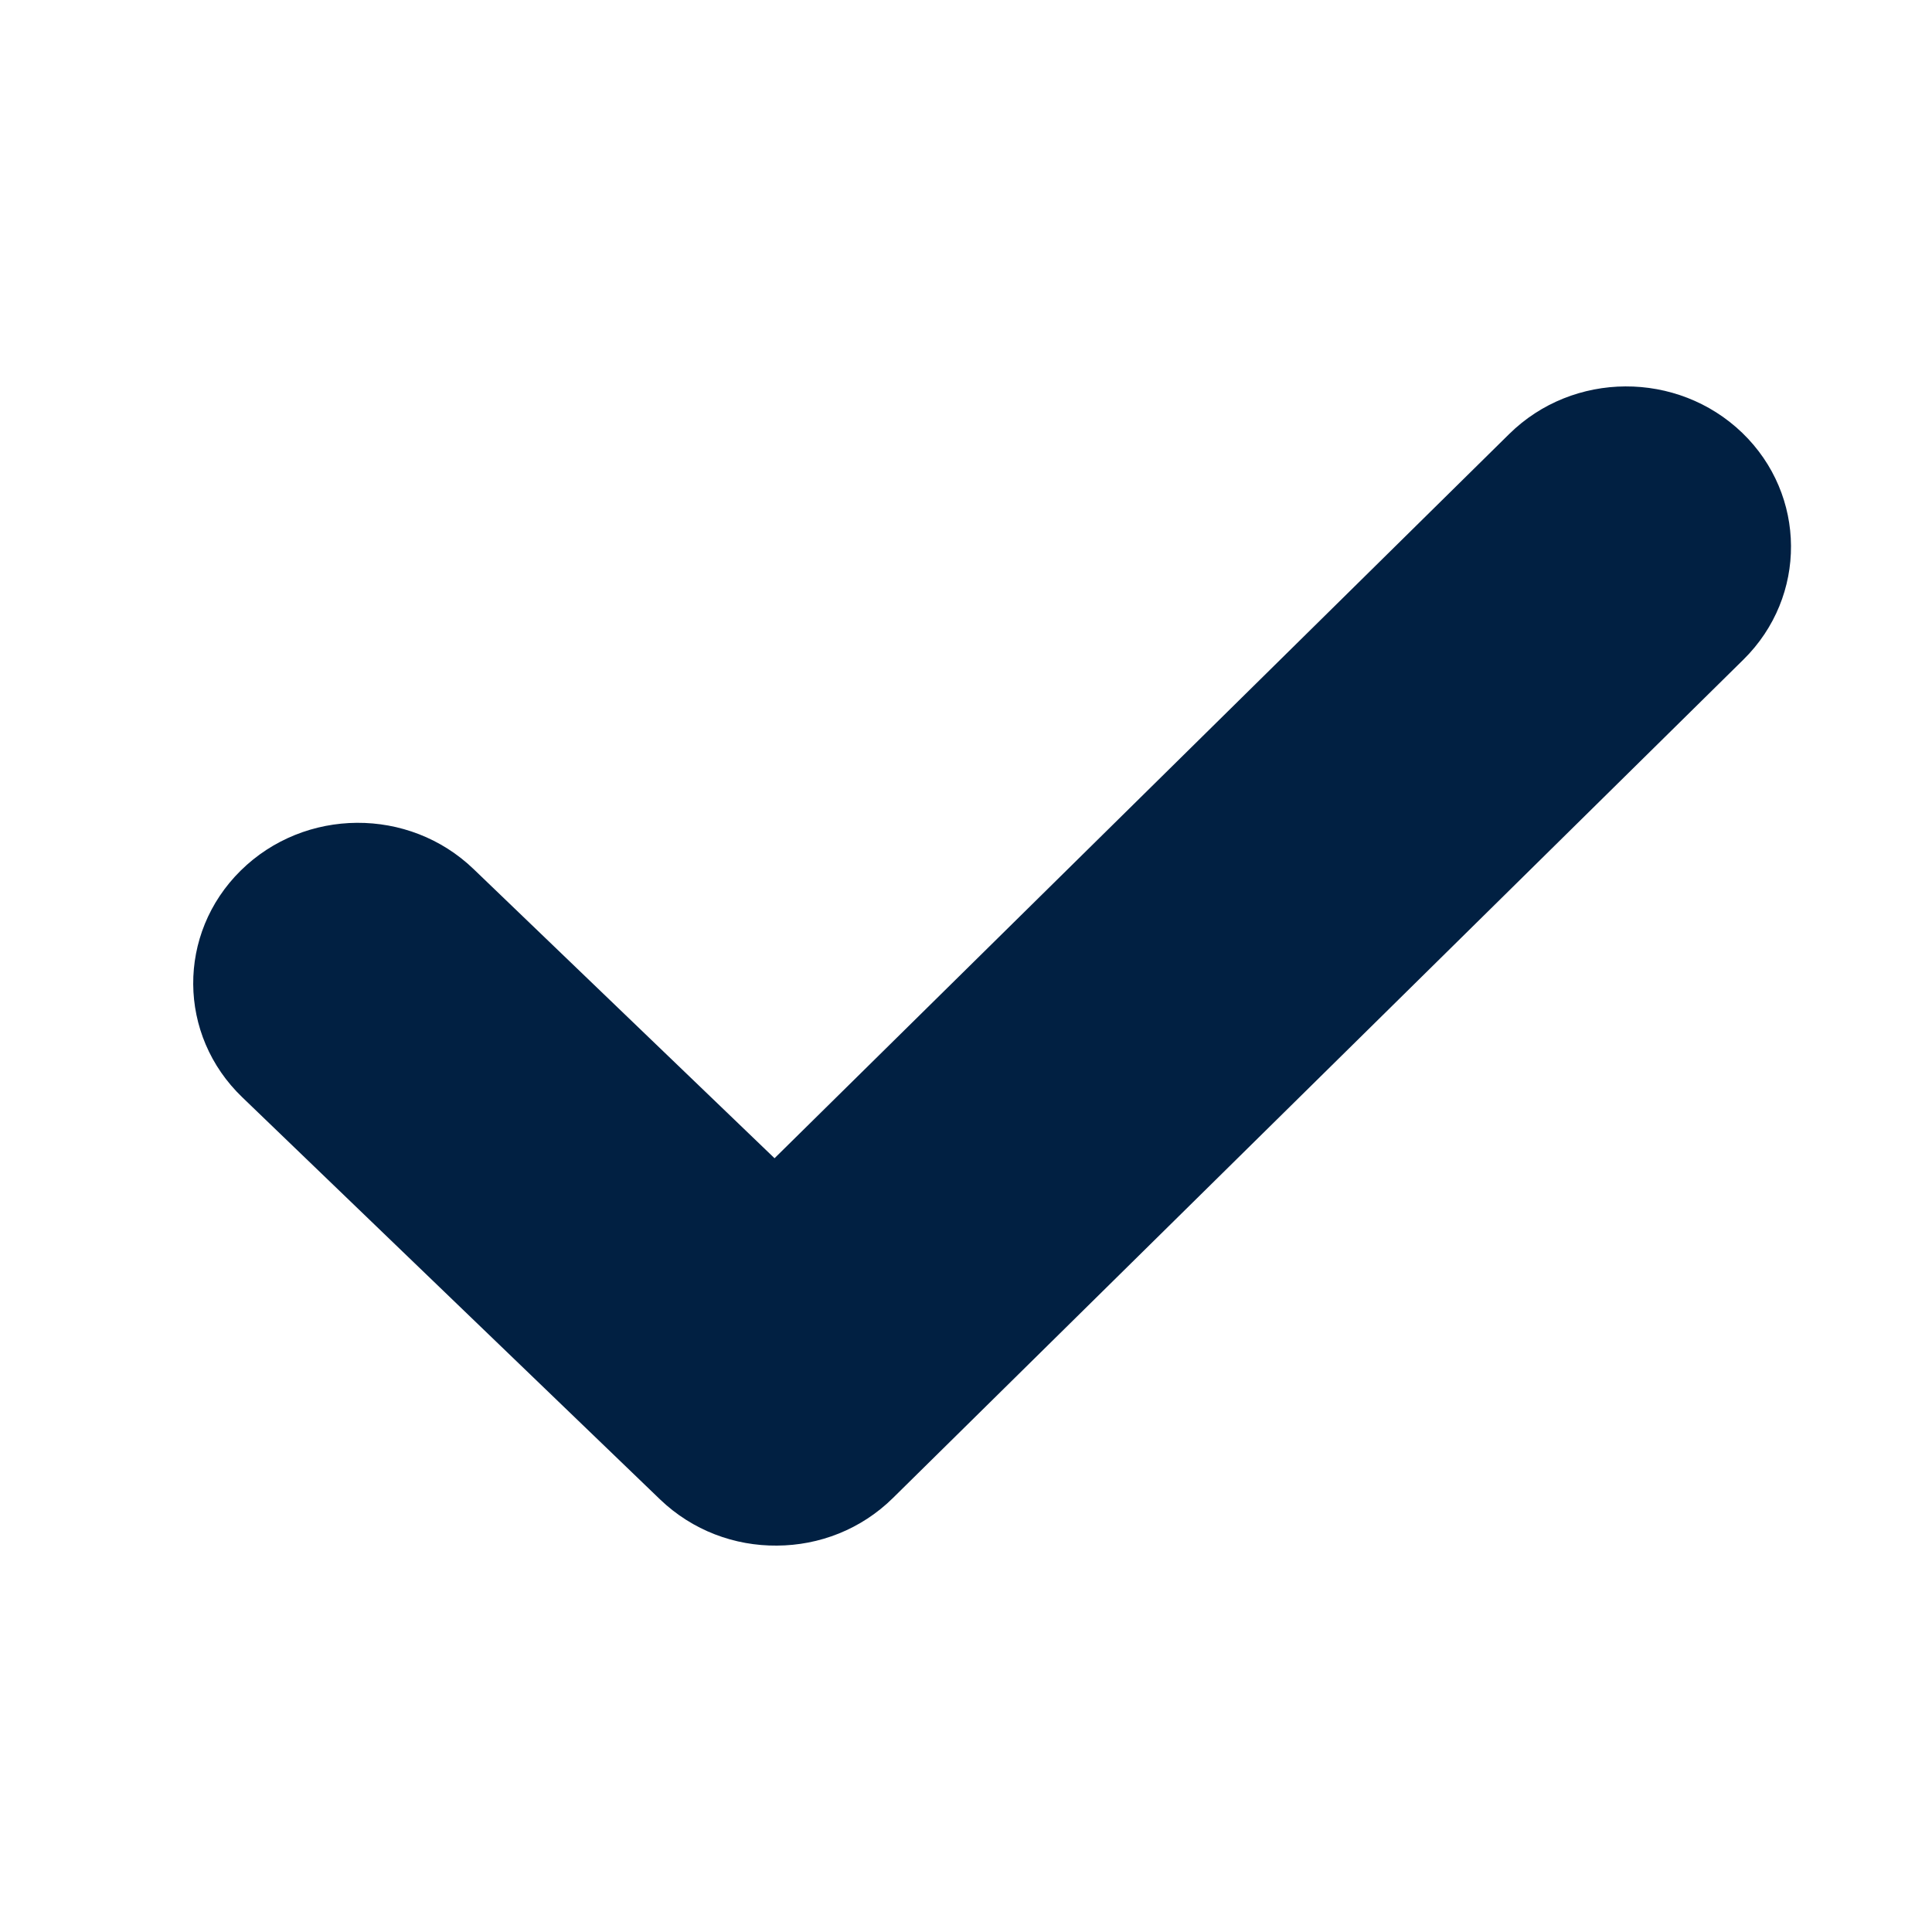 <svg width="20" height="20" viewBox="0 0 20 20" fill="none" xmlns="http://www.w3.org/2000/svg">
<path d="M8.043 16C7.606 16.004 7.17 15.845 6.833 15.522L2.508 11.359C1.837 10.715 1.83 9.665 2.492 9.012C3.155 8.359 4.233 8.352 4.903 8.997L8.018 11.99L15.623 4.493C16.285 3.84 17.365 3.836 18.035 4.48C18.703 5.124 18.71 6.174 18.049 6.827L9.245 15.506C8.913 15.834 8.479 15.998 8.043 16Z" fill="#012042"/>
</svg>

